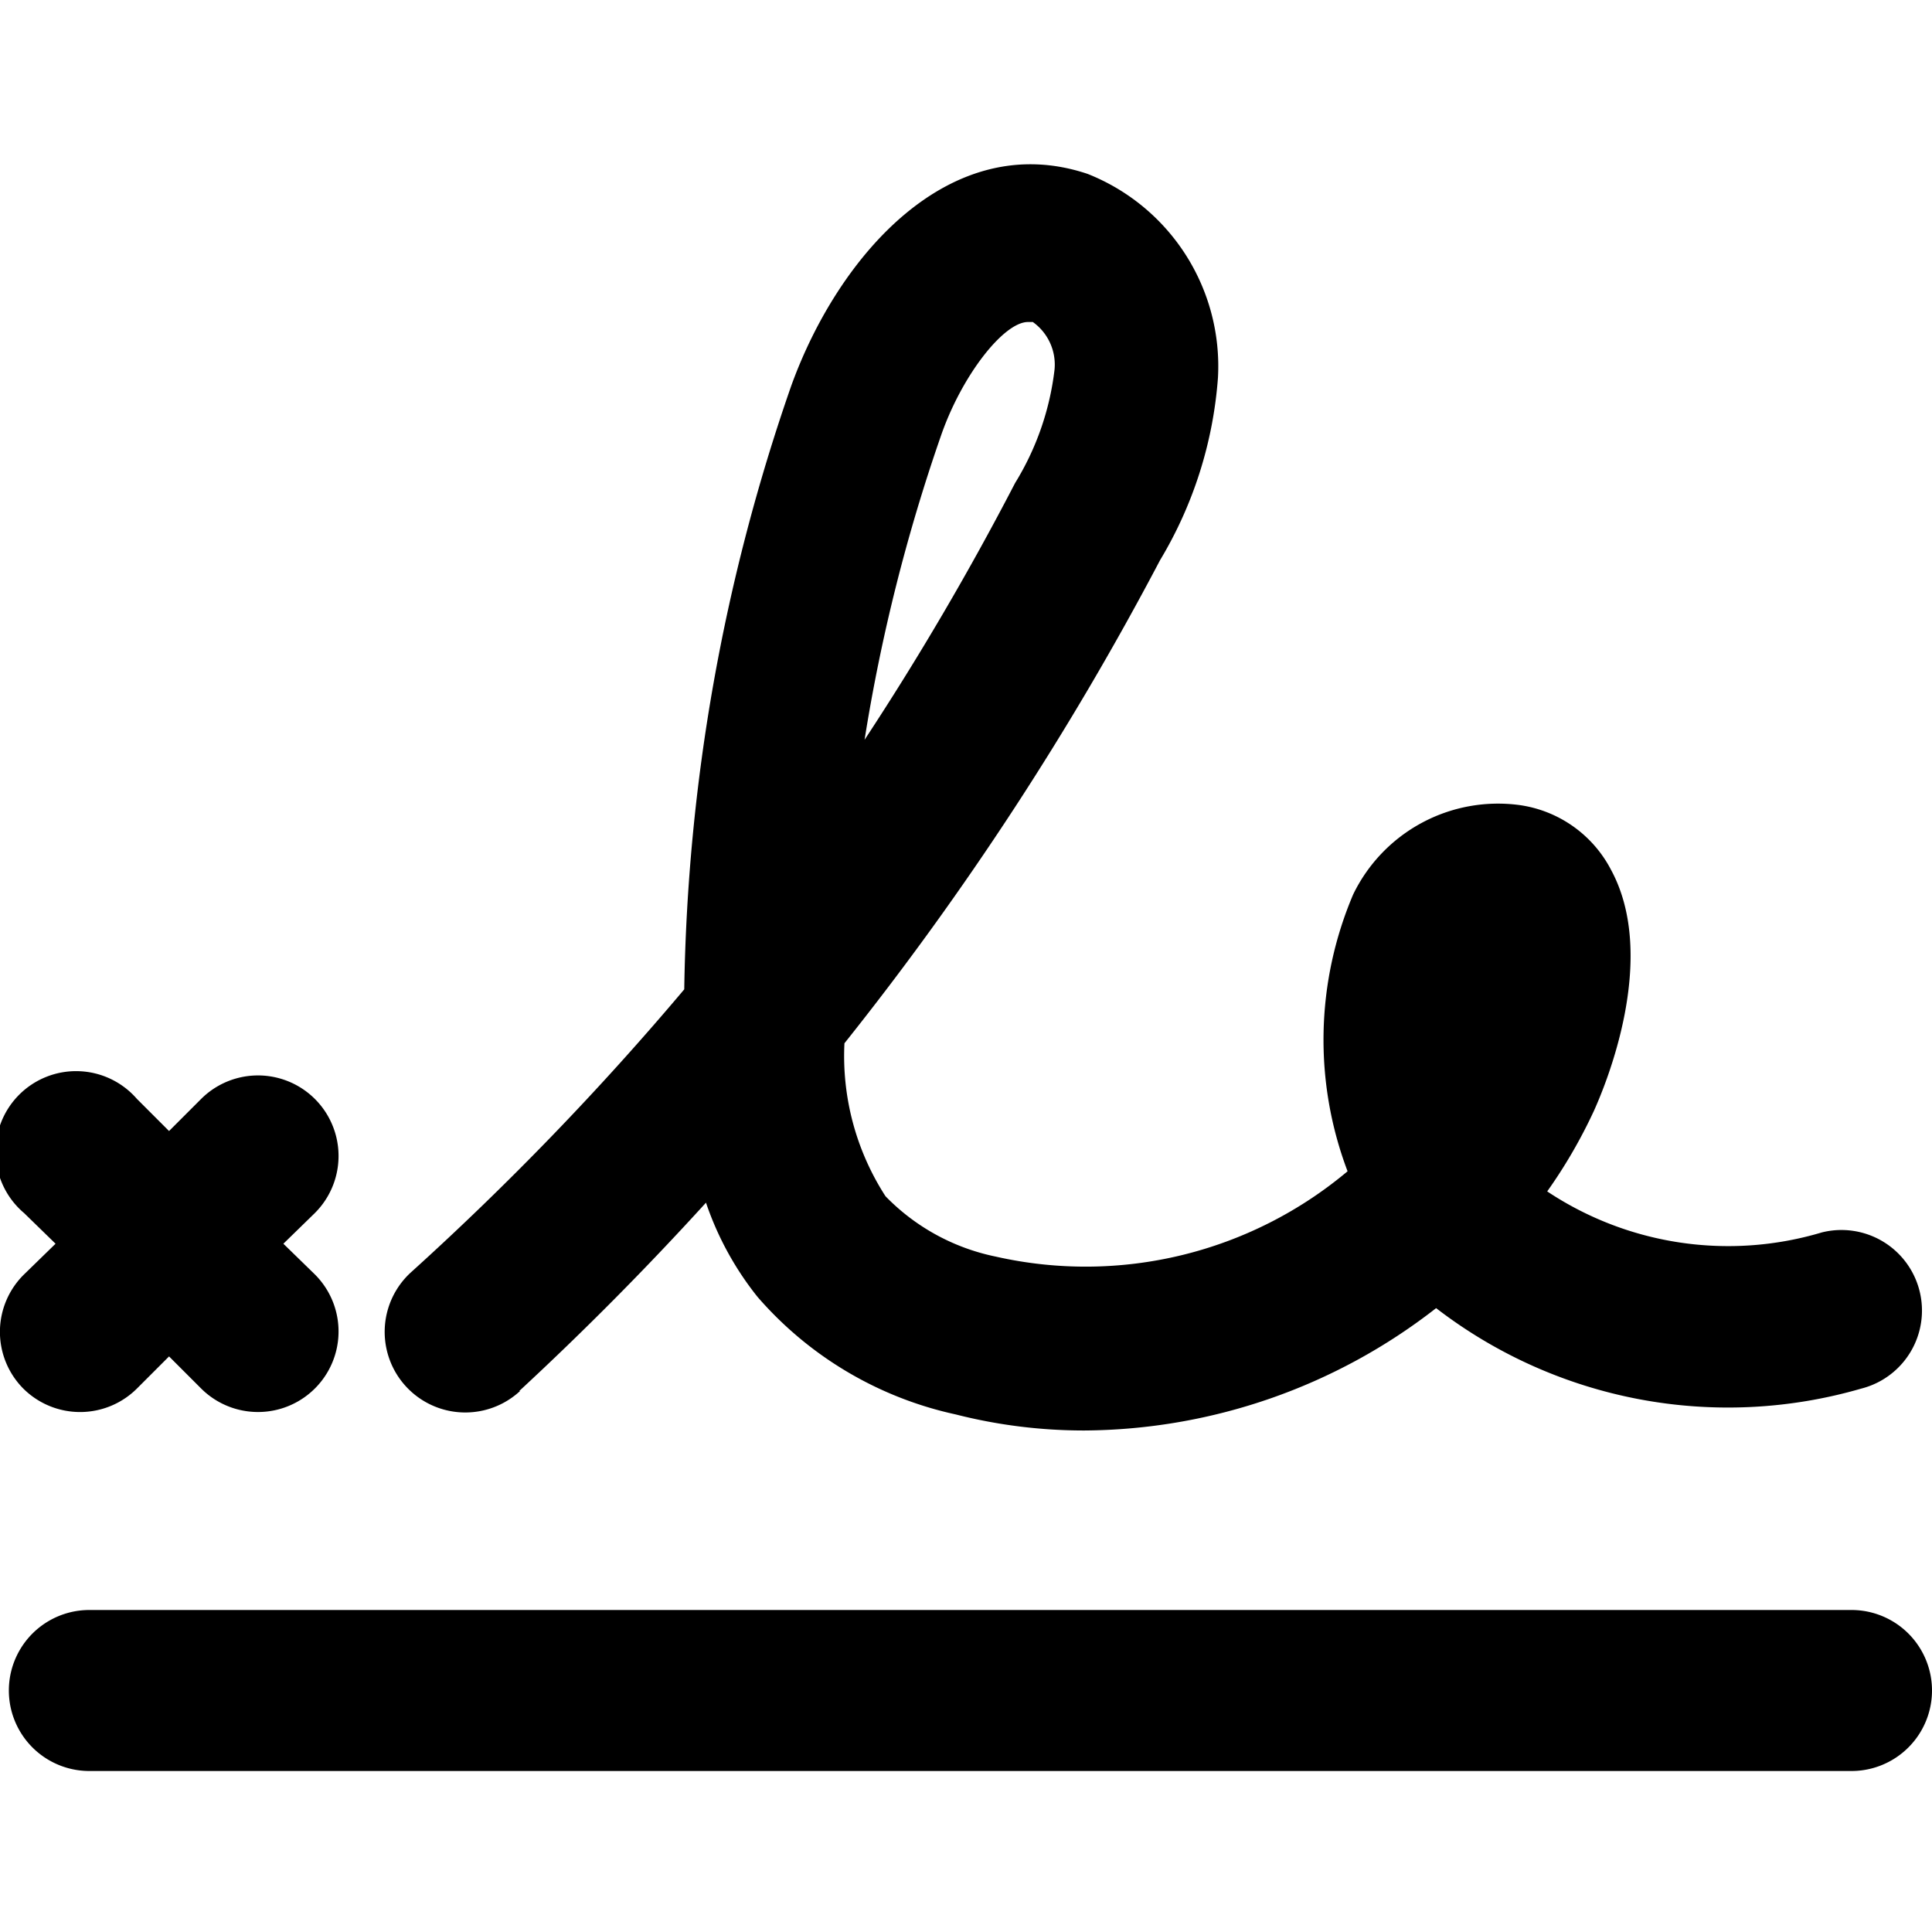 <svg xmlns="http://www.w3.org/2000/svg" viewBox="0 0 24 24"><defs/><path d="M23,20H1.11a1,1,0,0,0,0,2H23a1,1,0,0,0,0-2Z"/><path d="M.29,17.25a1,1,0,0,0,1.41,0l.4-.4.4.4a1,1,0,0,0,1.41-1.42l-.39-.38.39-.38A1,1,0,1,0,2.5,13.65l-.4.4-.4-.4A1,1,0,1,0,.3,15.07l.39.38-.39.38A1,1,0,0,0,.29,17.25Z"/><path d="M6.45,17.28q1.21-1.12,2.32-2.34a3.85,3.85,0,0,0,.64,1.17,4.53,4.53,0,0,0,2.46,1.46,6.45,6.45,0,0,0,1.6.2,7.17,7.17,0,0,0,4.37-1.52,5.94,5.94,0,0,0,5.28,1,1,1,0,0,0-.49-1.94,4.06,4.06,0,0,1-3.41-.51,6.32,6.32,0,0,0,.58-1c.14-.31.81-1.9.21-3A1.52,1.52,0,0,0,18.87,10a2,2,0,0,0-2.06,1.11,4.61,4.61,0,0,0-.07,3.44,5.06,5.06,0,0,1-4.37,1.06A2.65,2.65,0,0,1,11,14.86a3.21,3.21,0,0,1-.51-1.9,37.93,37.93,0,0,0,3.92-6,5.13,5.13,0,0,0,.72-2.27,2.57,2.57,0,0,0-1.62-2.53c-1.7-.57-3.09,1-3.68,2.63a23.86,23.86,0,0,0-1.33,7.5A36.07,36.07,0,0,1,5.1,15.81a1,1,0,1,0,1.36,1.47ZM11.69,5.41c.26-.75.78-1.41,1.08-1.41h.06a.65.65,0,0,1,.27.59A3.45,3.45,0,0,1,12.61,6a35.8,35.8,0,0,1-1.87,3.19A22,22,0,0,1,11.69,5.41Z"/></svg>